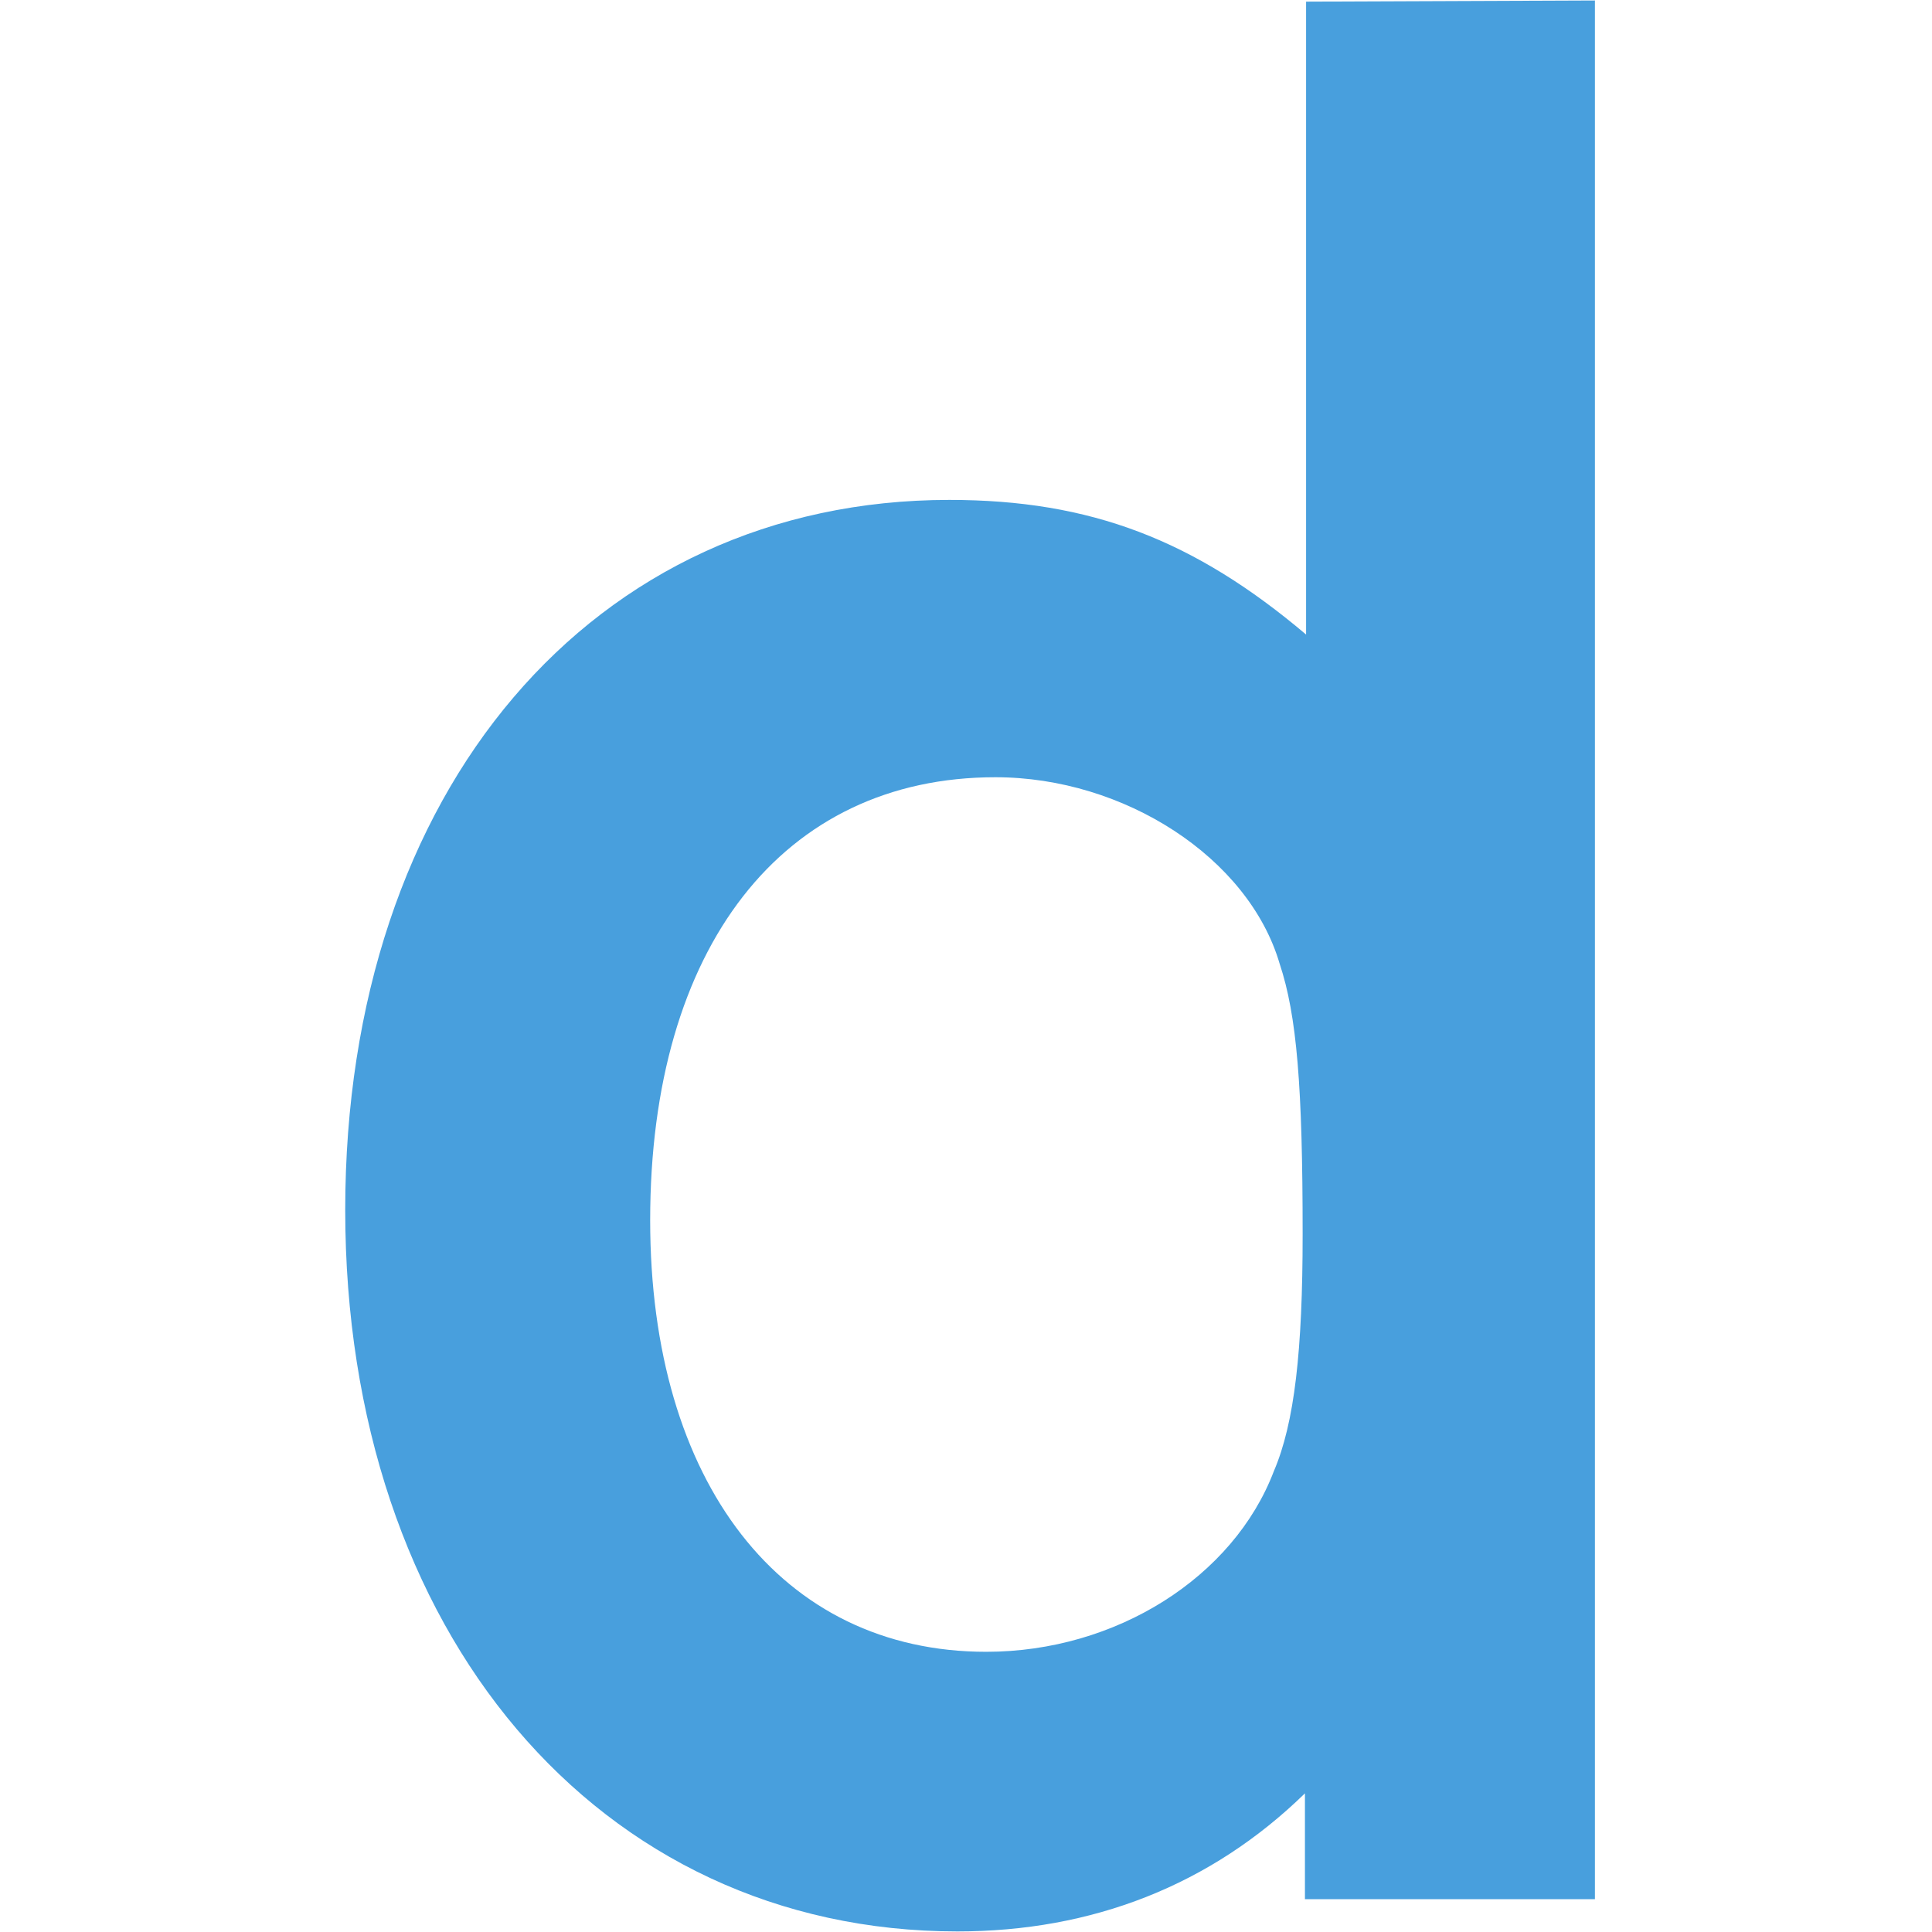 <?xml version="1.0" ?>
<svg xmlns="http://www.w3.org/2000/svg" viewBox="0 0 223.8 223.8" >
	<g transform="matrix(1.333,0,0,-1.333,0,224.267)" id="g10">
		<g transform="scale(0.1) translate(300 0)" id="g12">
			<path id="path14" style="fill:#489fdd;fill-opacity:1;fill-rule:nonzero;stroke:none" d="M 807.004,404.0 C 772.004,312.0 670.0,247.0 557.004,247.0 C 379.0,247.0 265.0,394.0 265.0,622.0 C 265.0,859.004 380.0,1007.0 565.0,1007.0 C 677.004,1007.0 785.0,937.0 812.004,844.996 C 827.004,799.996 832.004,737.996 832.004,610.0 C 832.004,509.0 825.0,446.0 807.004,404.0 M 835.0,1681.0 L 835.0,1131.0 C 737.996,1213.0 647.996,1248.0 525.0,1248.0 C 215.0,1248.0 0.0,996.0 0.0,631.0 C 0.0,264.0 220.0,4.0 532.004,4.0 C 649.0,4.0 752.004,44.0 834.0,124.0 L 834.0,32.0 L 1086.0,32.0 L 1086.0,1682.0 L 835.0,1681.0 L 835.0,1681.0"/>
		</g>
	</g>
</svg>